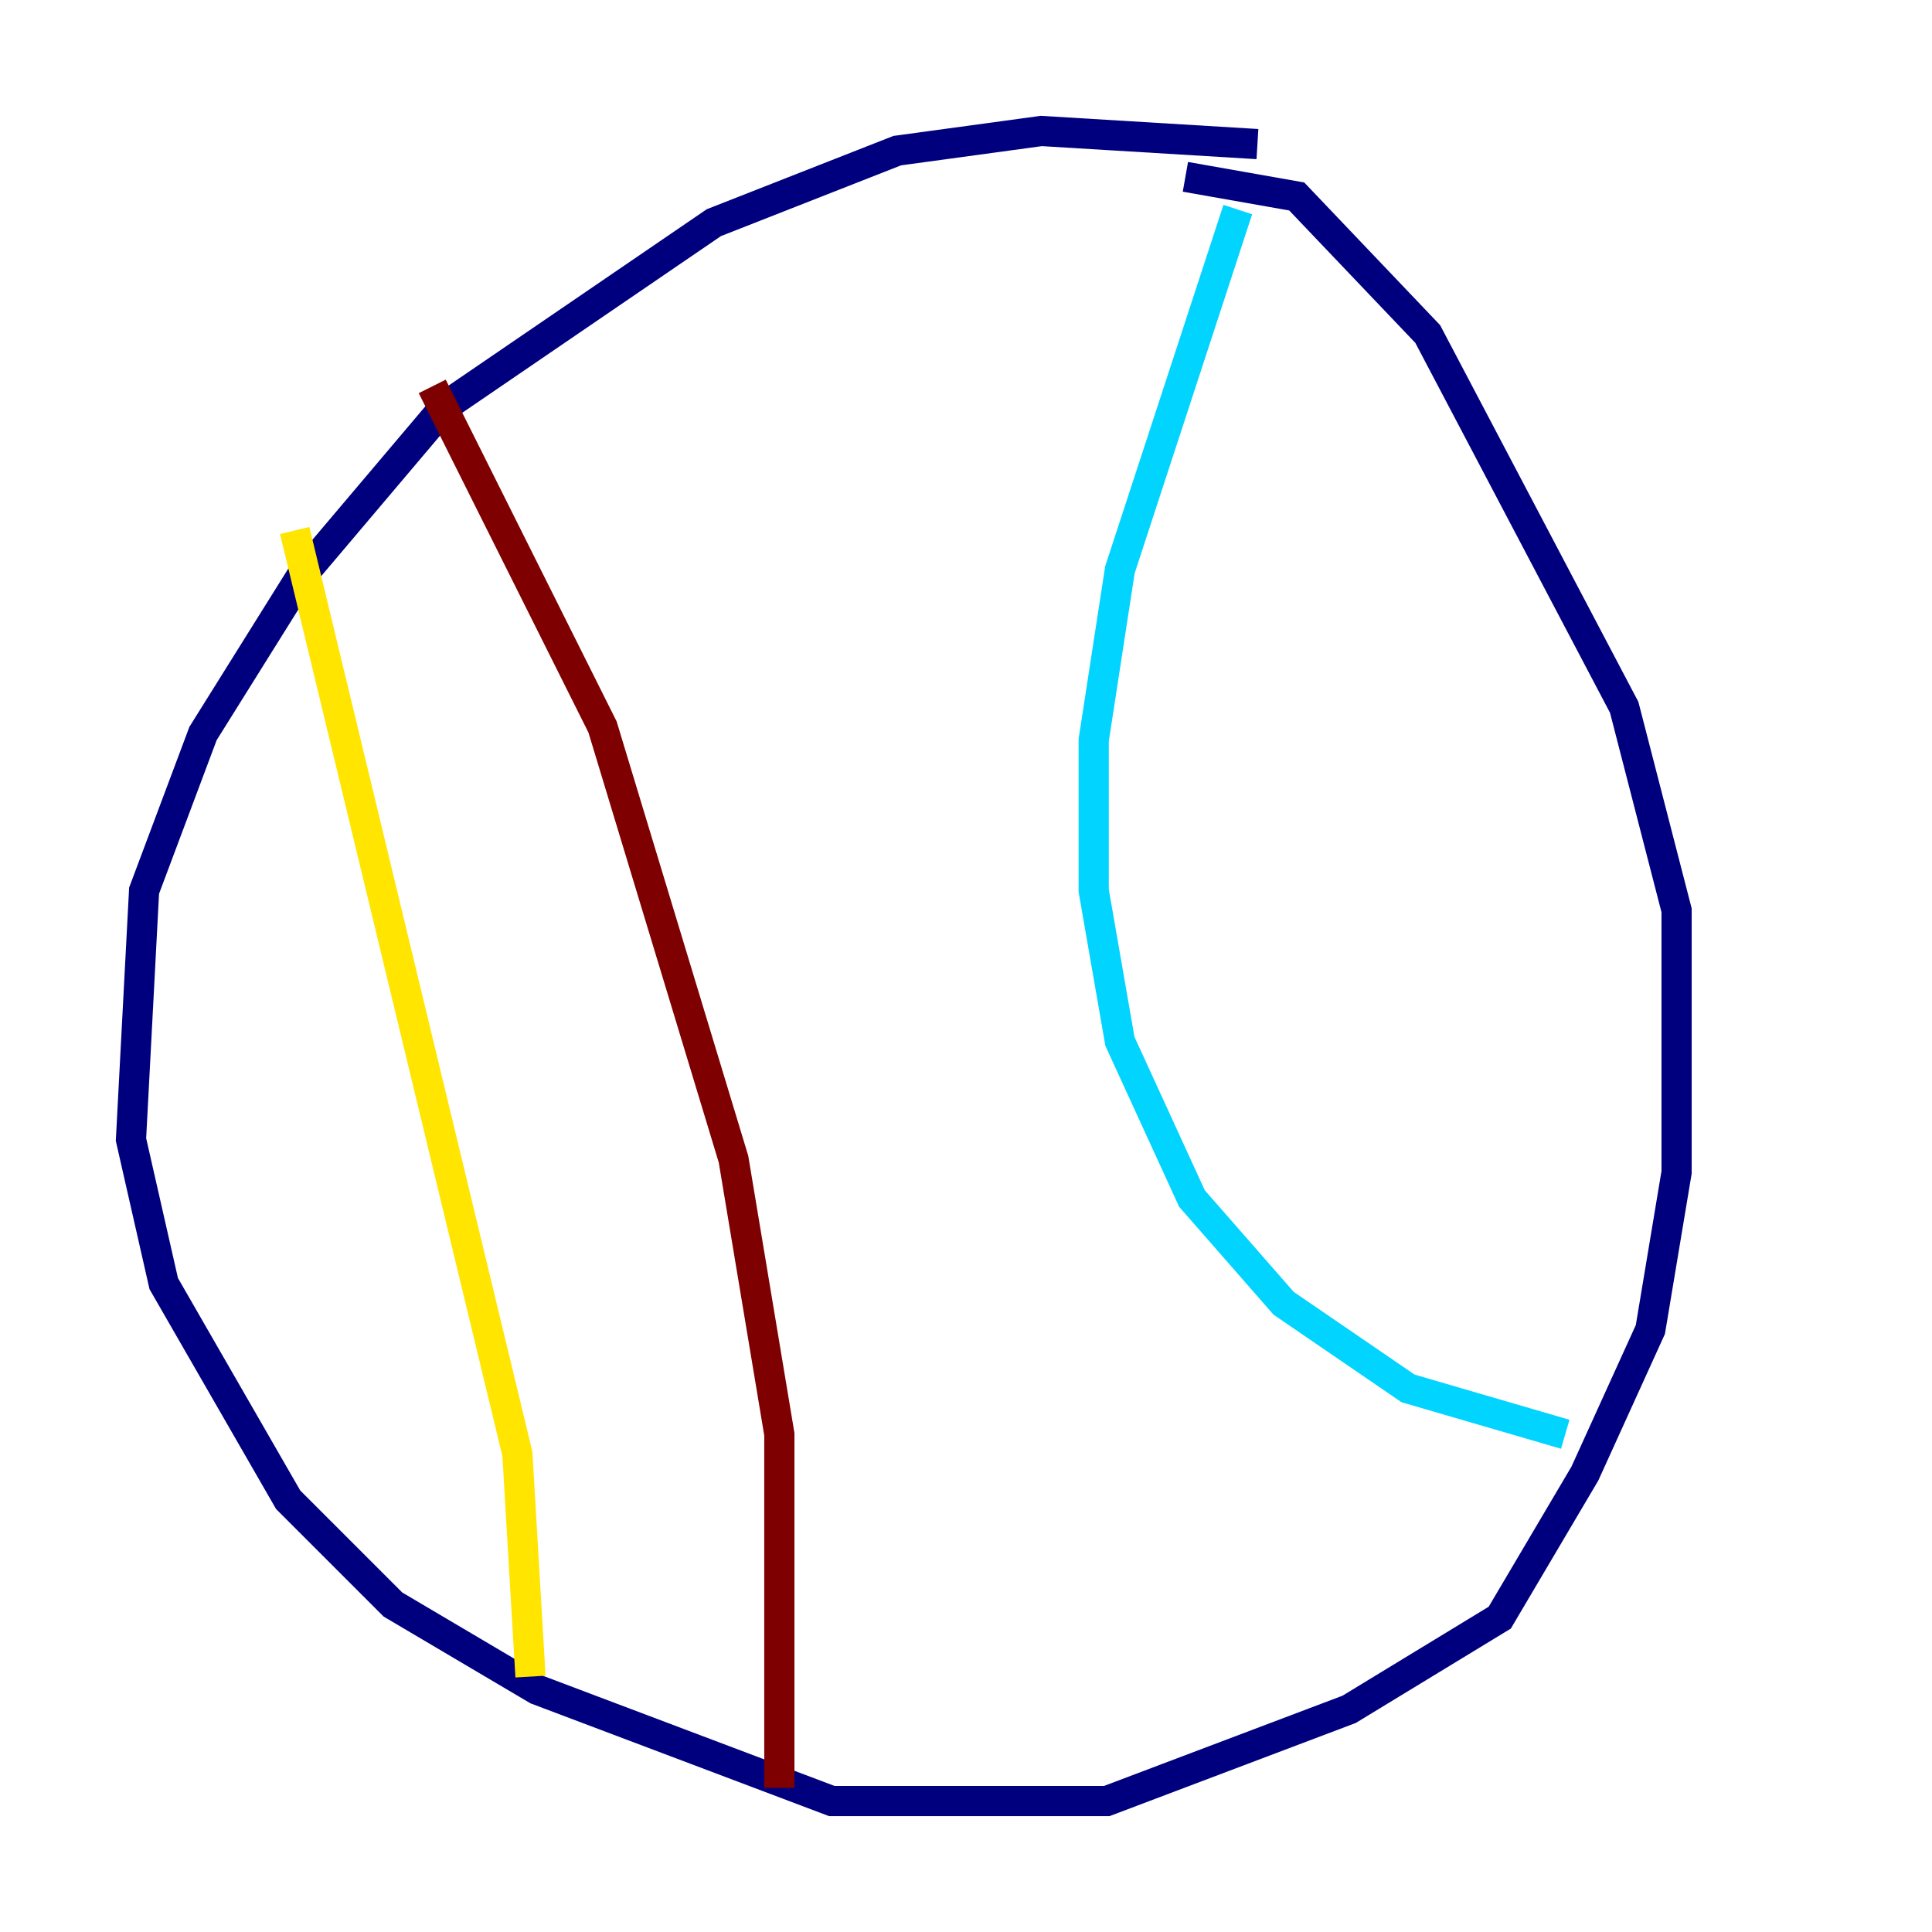 <?xml version="1.0" encoding="utf-8" ?>
<svg baseProfile="tiny" height="128" version="1.2" viewBox="0,0,128,128" width="128" xmlns="http://www.w3.org/2000/svg" xmlns:ev="http://www.w3.org/2001/xml-events" xmlns:xlink="http://www.w3.org/1999/xlink"><defs /><polyline fill="none" points="83.308,9.546 68.99,8.678 59.444,9.98 47.295,14.752 29.505,26.902 19.959,38.183 13.451,48.597 9.546,59.01 8.678,75.498 10.848,85.044 19.091,99.363 26.034,106.305 35.58,111.946 55.105,119.322 73.329,119.322 89.383,113.248 99.363,107.173 105.003,97.627 109.342,88.081 111.078,77.668 111.078,60.312 107.607,46.861 94.59,22.129 85.912,13.017 78.536,11.715" stroke="#00007f" stroke-width="2" /><polyline fill="none" points="82.007,13.885 74.197,37.749 72.461,49.031 72.461,59.01 74.197,68.99 78.969,79.403 85.044,86.346 93.288,91.986 103.702,95.024" stroke="#00d4ff" stroke-width="2" /><polyline fill="none" points="19.525,35.146 34.278,96.325 35.146,111.078" stroke="#ffe500" stroke-width="2" /><polyline fill="none" points="28.637,25.6 39.919,48.163 48.597,76.8 51.634,95.024 51.634,118.454" stroke="#7f0000" stroke-width="2" /></svg>